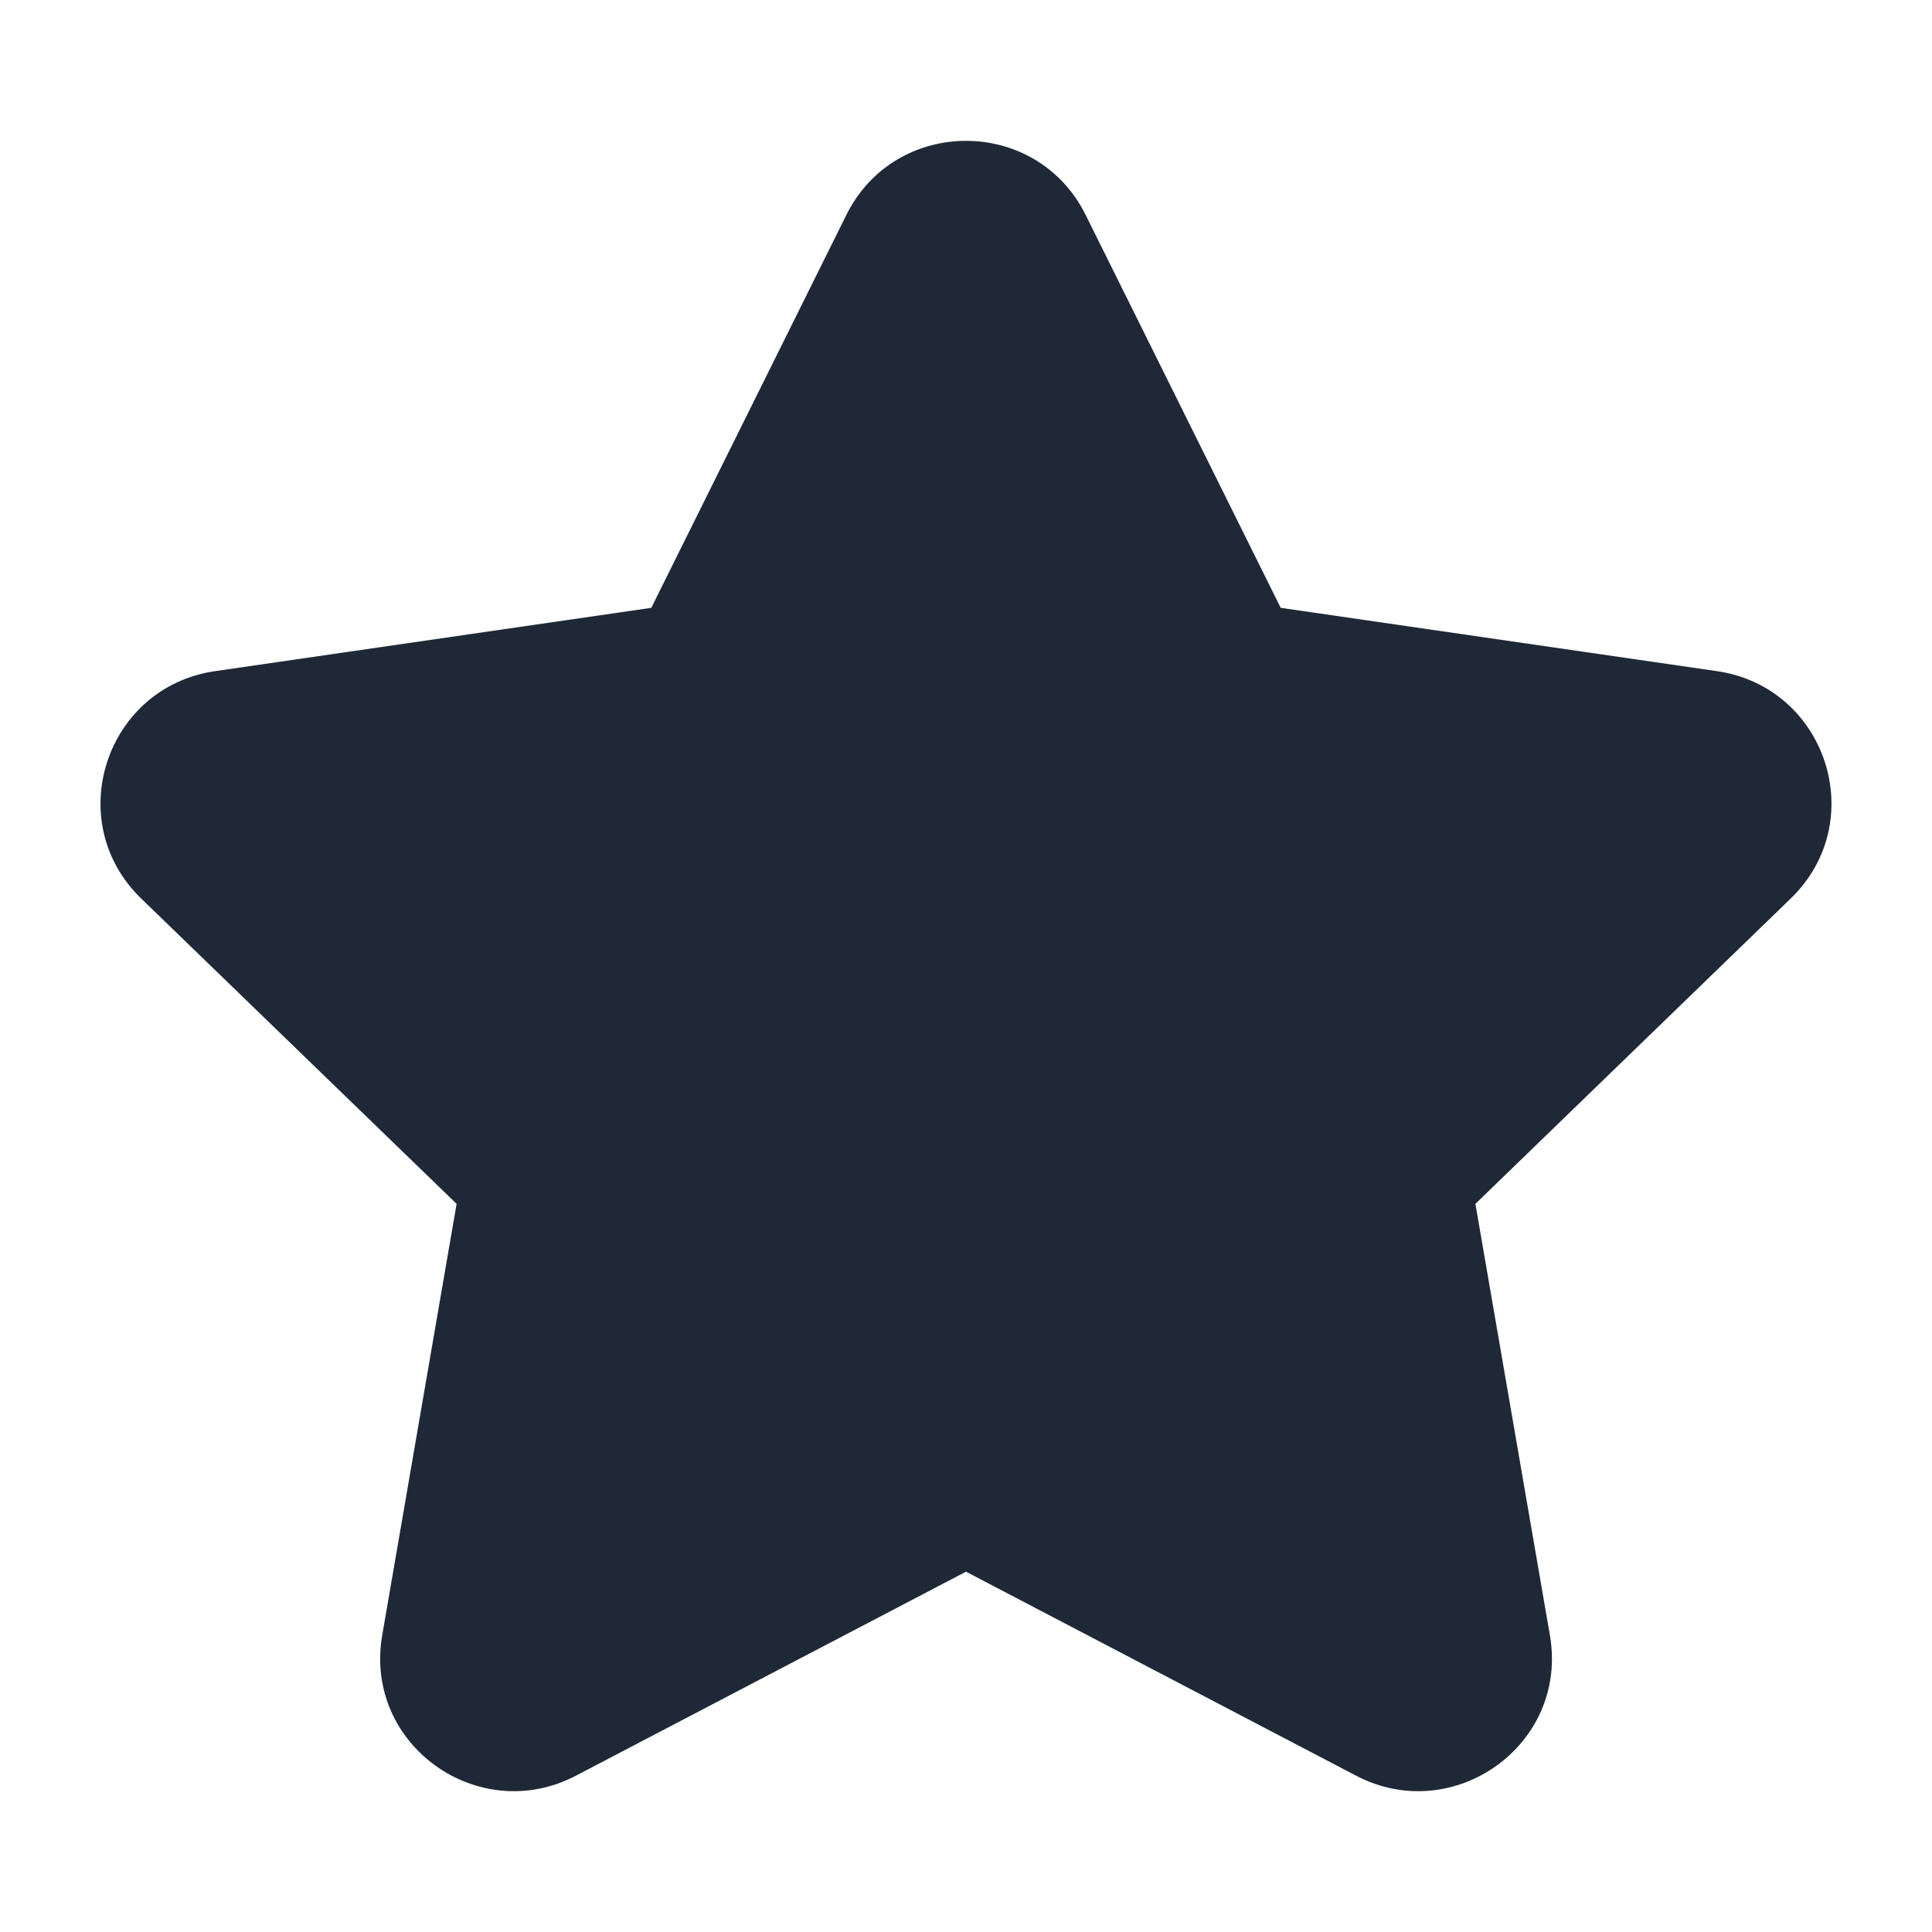 <svg width="18" height="18" viewBox="0 0 18 18" fill="none" xmlns="http://www.w3.org/2000/svg">
<path d="M6.441 6.177L8.389 2.253C8.639 1.749 9.361 1.749 9.611 2.253L11.559 6.177L15.916 6.81C16.475 6.891 16.698 7.575 16.293 7.966L13.141 11.019L13.885 15.331C13.981 15.885 13.396 16.307 12.896 16.046L9 14.008L5.104 16.046C4.604 16.307 4.019 15.885 4.115 15.331L4.859 11.019L1.707 7.966C1.302 7.575 1.525 6.891 2.084 6.81L6.441 6.177Z" fill="#1F2836"/>
<path fill-rule="evenodd" clip-rule="evenodd" d="M8.936 2.454C8.921 2.463 8.906 2.476 8.893 2.503L6.944 6.427C6.862 6.593 6.704 6.707 6.521 6.734L2.165 7.367C2.063 7.382 2.032 7.499 2.098 7.562L5.25 10.615C5.384 10.744 5.445 10.931 5.413 11.114L4.669 15.427C4.664 15.455 4.669 15.475 4.675 15.489C4.682 15.506 4.695 15.524 4.715 15.538C4.735 15.553 4.757 15.56 4.777 15.562C4.795 15.564 4.816 15.561 4.843 15.547L8.739 13.51C8.903 13.425 9.097 13.425 9.261 13.51L13.157 15.547C13.184 15.561 13.206 15.564 13.223 15.562C13.243 15.56 13.265 15.553 13.285 15.538C13.305 15.524 13.318 15.506 13.325 15.489C13.332 15.475 13.336 15.455 13.331 15.427L12.587 11.114C12.555 10.931 12.616 10.744 12.75 10.615L15.902 7.562C15.968 7.499 15.937 7.382 15.835 7.367L11.479 6.734C11.296 6.707 11.138 6.593 11.056 6.427L9.108 2.503C9.094 2.476 9.079 2.463 9.064 2.454C9.048 2.444 9.025 2.438 9 2.438C8.975 2.438 8.952 2.444 8.936 2.454ZM7.885 2.003C8.342 1.082 9.658 1.082 10.115 2.003L11.932 5.663L15.997 6.253C17.014 6.401 17.428 7.65 16.684 8.371L13.746 11.216L14.44 15.235C14.616 16.256 13.542 17.018 12.635 16.544L9 14.643L5.365 16.544C4.458 17.018 3.385 16.256 3.561 15.235L4.254 11.216L1.315 8.371C0.572 7.65 0.986 6.401 2.003 6.253L6.068 5.663L7.885 2.003Z" fill="#1F2836"/>
</svg>
